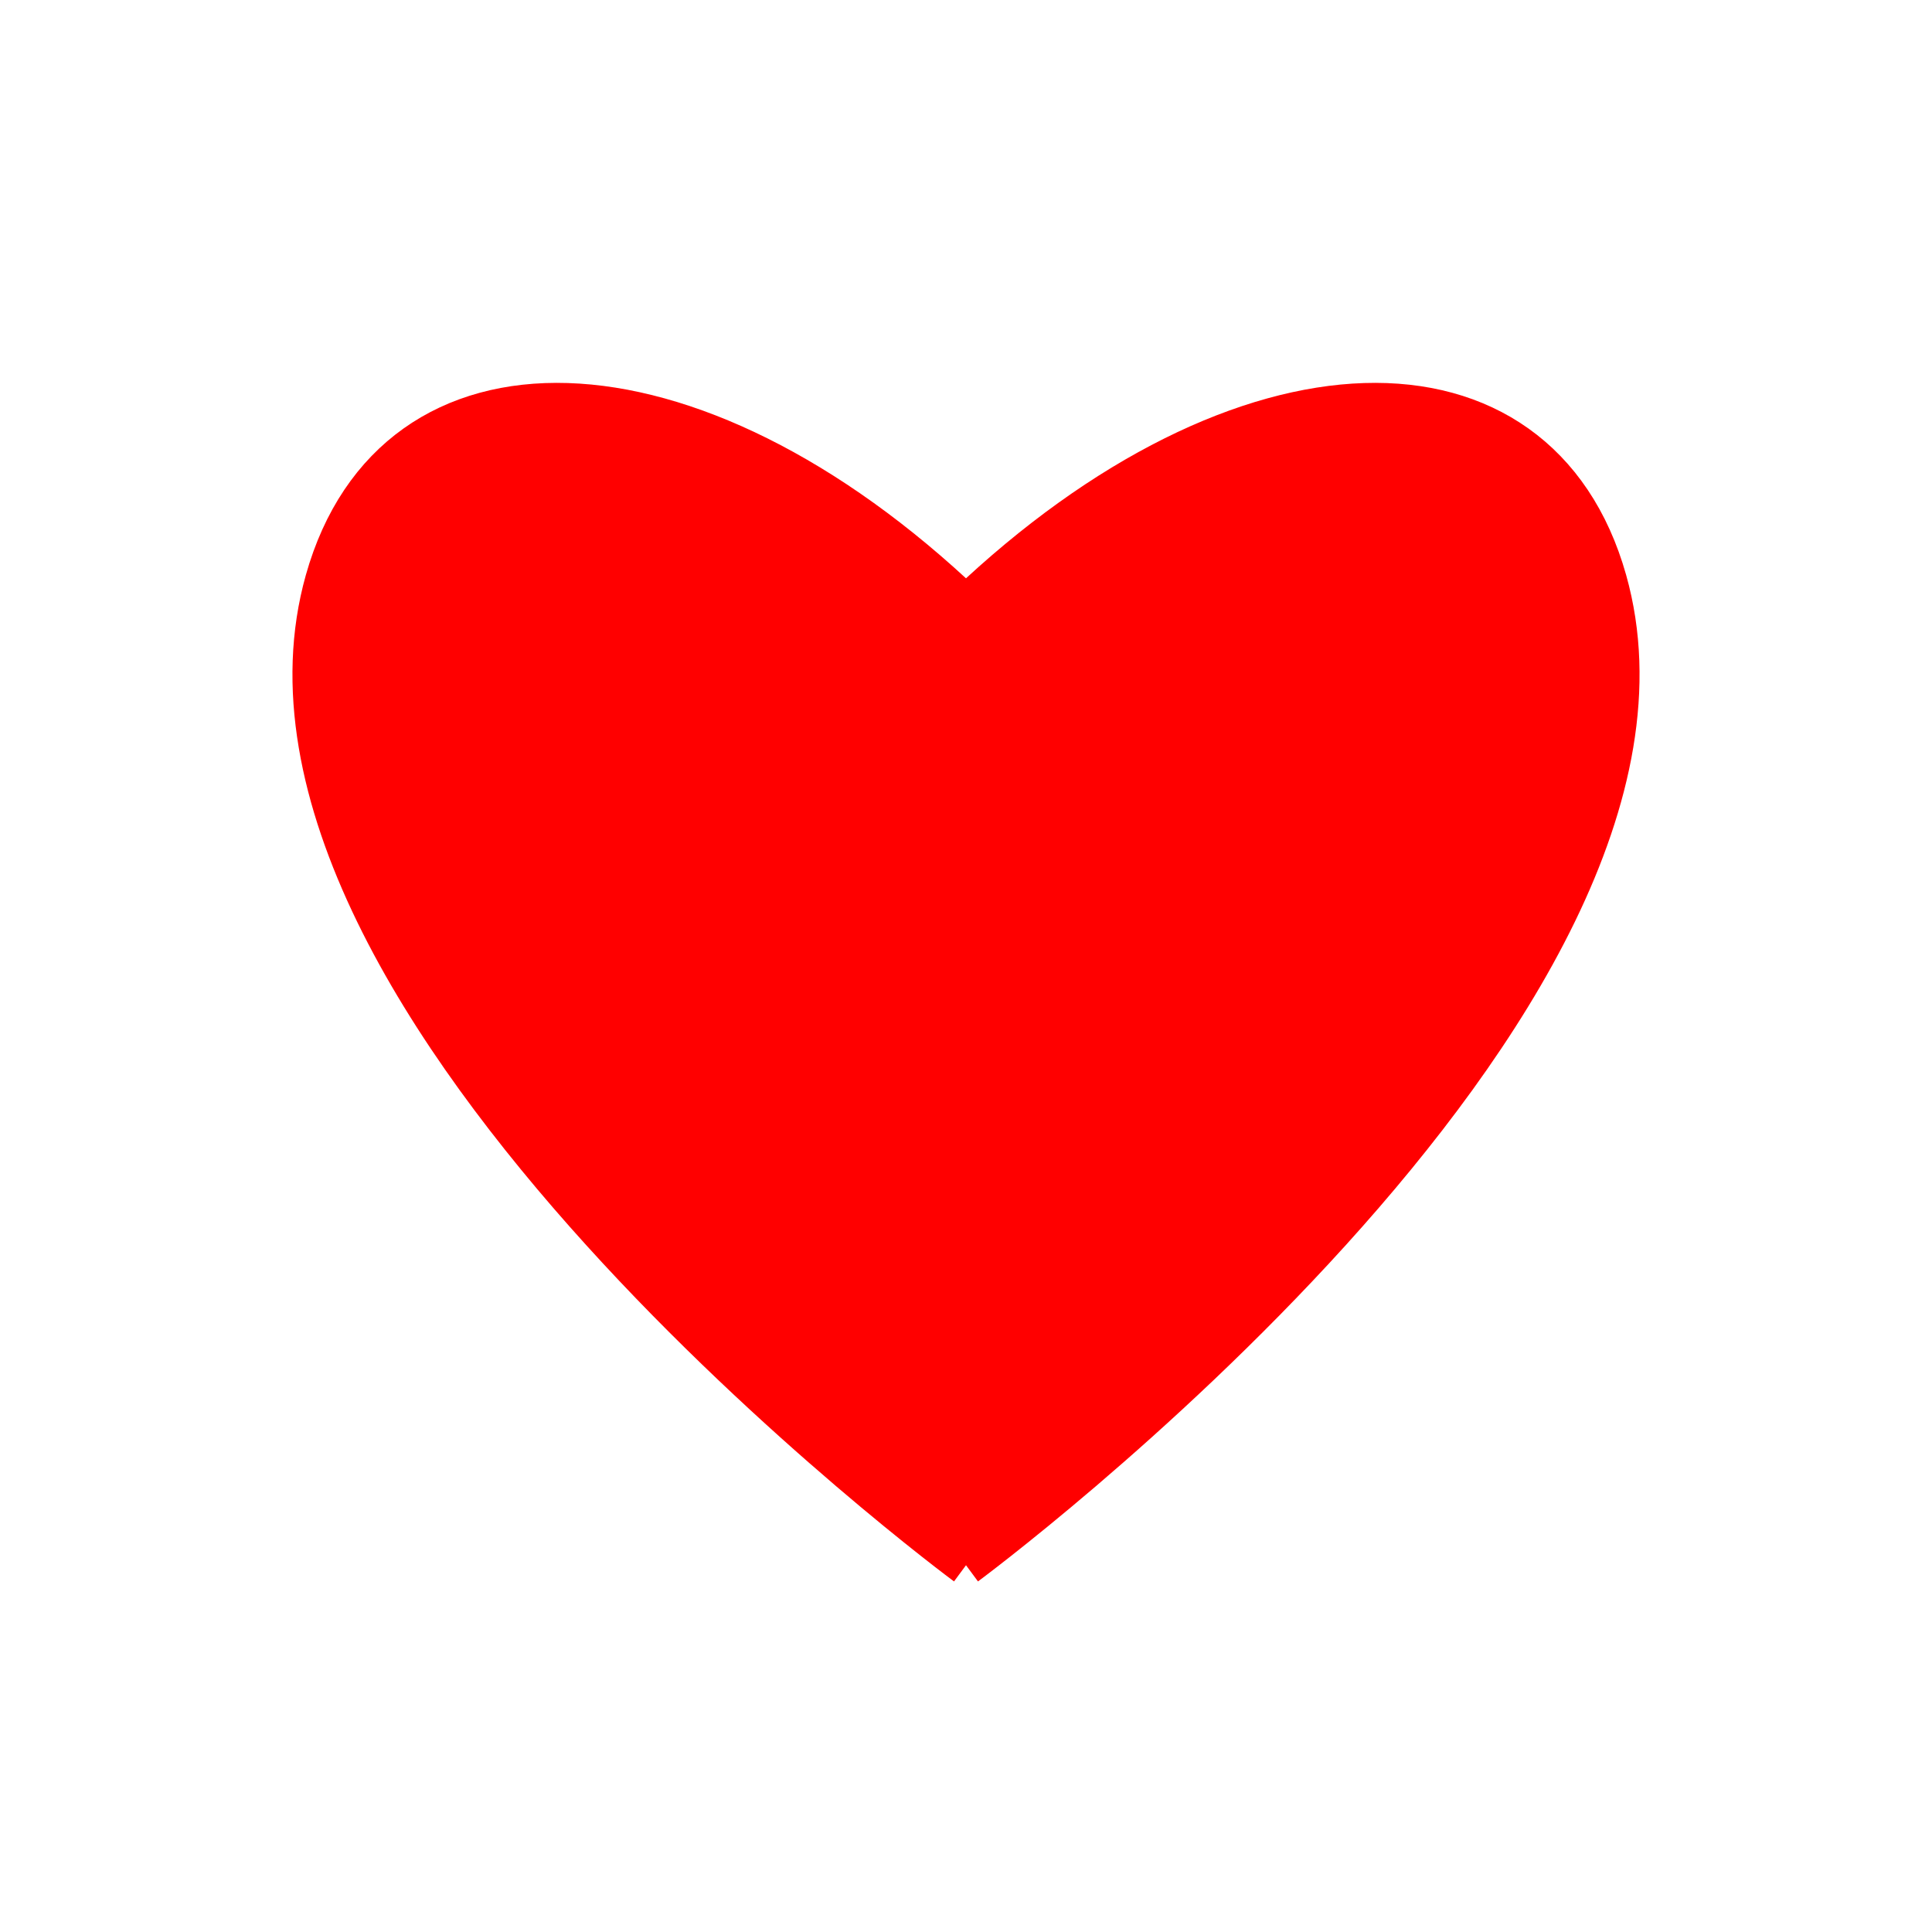 <?xml version="1.0" encoding="UTF-8" standalone="no"?>
<!-- Created with Inkscape (http://www.inkscape.org/) -->

<svg
   width="48"
   height="48"
   viewBox="0 0 12.7 12.7"
   version="1.1"
   id="svg5"
   inkscape:version="1.2.2 (b0a8486541, 2022-12-01)"
   sodipodi:docname="scalable.svg"
   xmlns:inkscape="http://www.inkscape.org/namespaces/inkscape"
   xmlns:sodipodi="http://sodipodi.sourceforge.net/DTD/sodipodi-0.dtd"
   xmlns="http://www.w3.org/2000/svg"
   xmlns:svg="http://www.w3.org/2000/svg">
  <sodipodi:namedview
     id="namedview7"
     pagecolor="#ffffff"
     bordercolor="#999999"
     borderopacity="1"
     inkscape:showpageshadow="0"
     inkscape:pageopacity="0"
     inkscape:pagecheckerboard="0"
     inkscape:deskcolor="#d1d1d1"
     inkscape:document-units="mm"
     showgrid="false"
     inkscape:zoom="11.807197"
     inkscape:cx="23.079143"
     inkscape:cy="24.349555"
     inkscape:window-width="1920"
     inkscape:window-height="1052"
     inkscape:window-x="0"
     inkscape:window-y="0"
     inkscape:window-maximized="1"
     inkscape:current-layer="layer1" />
  <defs
     id="defs2">
    <inkscape:path-effect
       effect="mirror_symmetry"
       start_point="8.498,10.289"
       end_point="6.35,12.7"
       center_point="6.35,6.35"
       id="path-effect388"
       is_visible="true"
       lpeversion="1.2"
       lpesatellites=""
       mode="vertical"
       discard_orig_path="false"
       fuse_paths="false"
       oposite_fuse="false"
       split_items="false"
       split_open="false"
       link_styles="false" />
  </defs>
  <g
     inkscape:label="Layer 1"
     inkscape:groupmode="layer"
     id="layer1">
    <path
       style="fill:#ff0000;stroke:#ff0000;stroke-width:0.265px;stroke-linecap:butt;stroke-linejoin:miter;stroke-opacity:1;fill-opacity:1"
       d="M 6.35,3.983 C 8.172,2.248 10.113,2.22 10.562,3.816 11.344,6.596 6.35,10.289 6.35,10.289 m 2e-7,-6.306 C 4.528,2.248 2.587,2.22 2.138,3.816 1.356,6.596 6.35,10.289 6.35,10.289"
       id="path236"
       sodipodi:nodetypes="csc"
       inkscape:path-effect="#path-effect388"
       inkscape:original-d="M 6.3499999,3.9825387 C 8.1724383,2.2479421 10.113459,2.220042 10.56236,3.8160194 11.344339,6.596194 6.3499999,10.288864 6.3499999,10.288864"
       class="UnoptimicedTransforms" />
  </g>
</svg>
